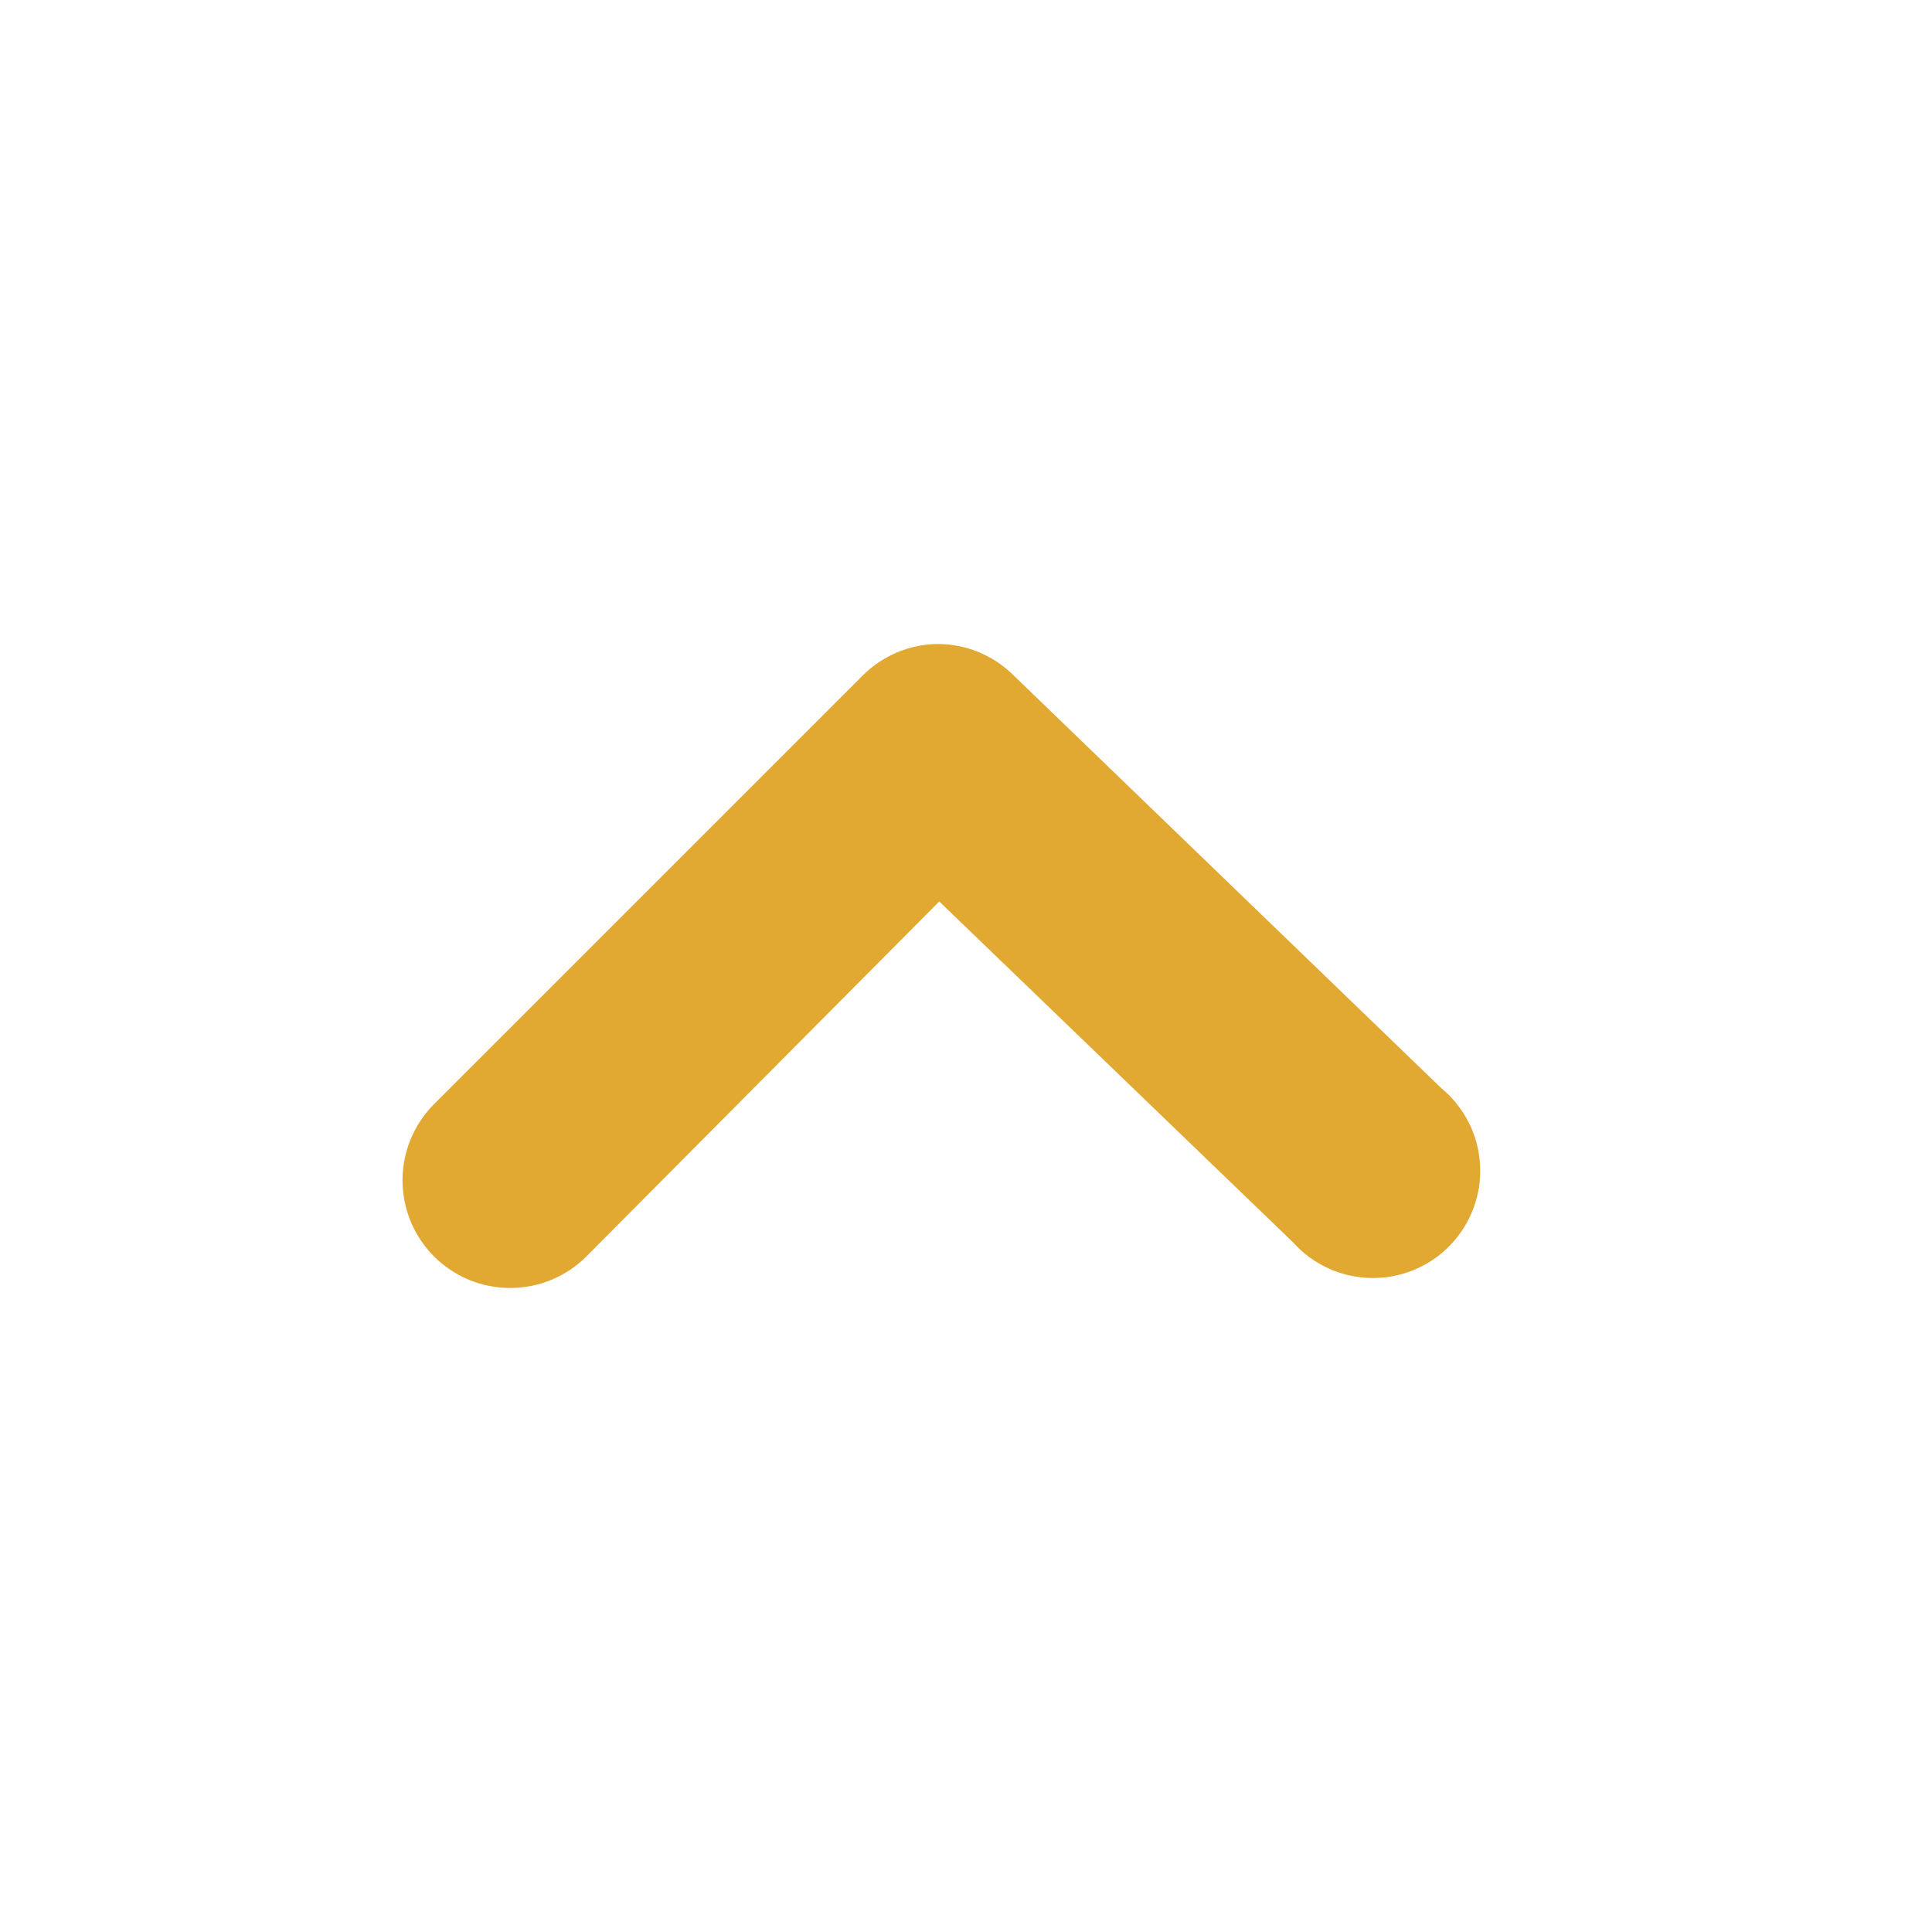 <svg width="32" height="32" viewBox="0 0 32 32" fill="none" xmlns="http://www.w3.org/2000/svg">
<path d="M15.557 10.667C15.323 10.665 15.091 10.71 14.875 10.799C14.659 10.887 14.462 11.017 14.296 11.182L7.189 18.288C7.024 18.454 6.892 18.65 6.803 18.867C6.713 19.083 6.667 19.315 6.667 19.549C6.667 19.784 6.713 20.016 6.803 20.232C6.892 20.449 7.024 20.645 7.189 20.811C7.355 20.977 7.552 21.108 7.768 21.198C7.985 21.287 8.217 21.333 8.451 21.333C8.685 21.333 8.917 21.287 9.133 21.198C9.35 21.108 9.547 20.977 9.712 20.811L15.557 14.931L21.42 20.58C21.583 20.762 21.782 20.908 22.005 21.009C22.227 21.11 22.468 21.164 22.712 21.168C22.957 21.172 23.199 21.126 23.425 21.031C23.651 20.937 23.854 20.798 24.023 20.621C24.192 20.445 24.323 20.235 24.408 20.006C24.492 19.777 24.529 19.532 24.514 19.288C24.5 19.044 24.436 18.806 24.325 18.588C24.214 18.37 24.06 18.177 23.871 18.022L16.765 11.164C16.44 10.851 16.008 10.673 15.557 10.667Z" fill="#E1A932"/>
</svg>
